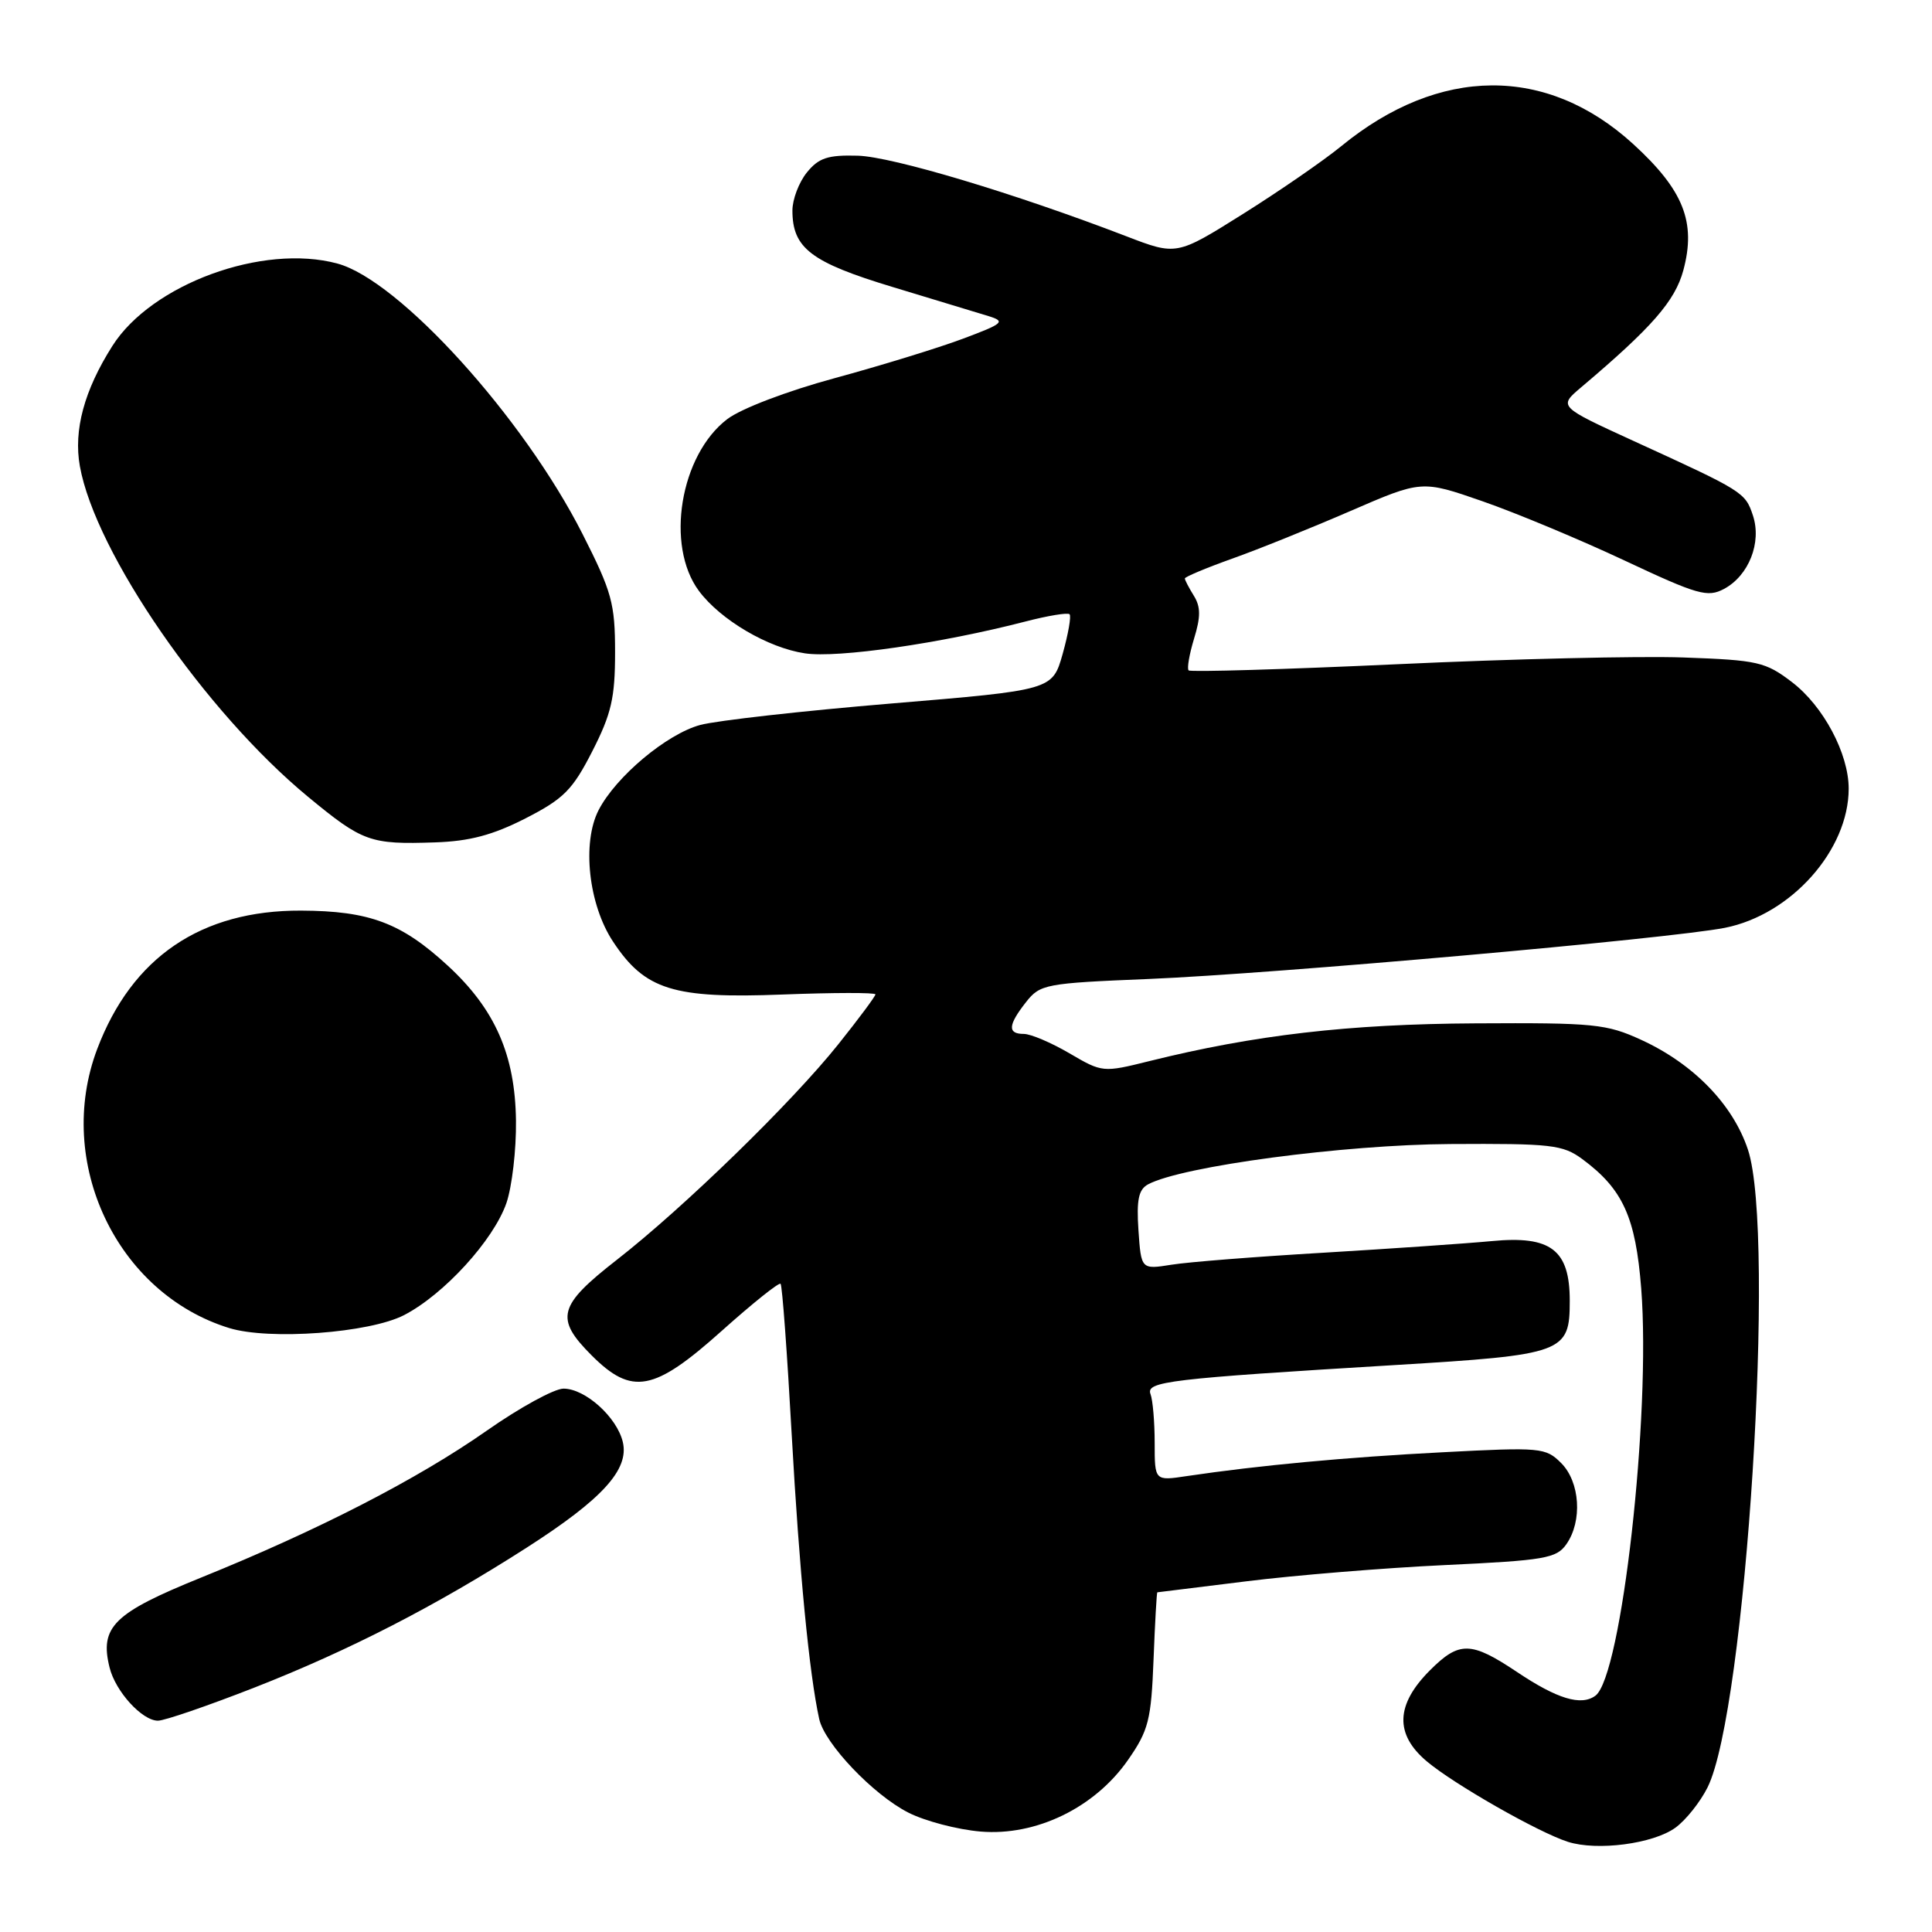 <?xml version="1.0" encoding="UTF-8" standalone="no"?>
<!DOCTYPE svg PUBLIC "-//W3C//DTD SVG 1.1//EN" "http://www.w3.org/Graphics/SVG/1.1/DTD/svg11.dtd" >
<svg xmlns="http://www.w3.org/2000/svg" xmlns:xlink="http://www.w3.org/1999/xlink" version="1.1" viewBox="0 0 256 256">
 <g >
 <path fill="currentColor"
d=" M 222.00 242.18 C 223.38 241.18 225.29 238.78 226.26 236.84 C 231.34 226.64 235.33 163.54 231.61 152.33 C 229.62 146.35 224.41 140.98 217.50 137.80 C 212.87 135.67 211.24 135.51 195.50 135.60 C 178.70 135.69 166.22 137.14 152.30 140.60 C 146.15 142.13 146.06 142.12 141.71 139.57 C 139.30 138.16 136.58 137.00 135.66 137.00 C 133.48 137.00 133.56 135.83 135.95 132.79 C 137.82 130.41 138.51 130.28 152.20 129.72 C 169.00 129.02 221.25 124.38 228.56 122.94 C 237.34 121.20 244.96 112.64 244.96 104.50 C 244.96 99.86 241.61 93.56 237.44 90.38 C 233.93 87.70 232.92 87.47 223.08 87.12 C 217.26 86.91 200.22 87.31 185.22 88.01 C 170.21 88.70 157.74 89.07 157.50 88.83 C 157.26 88.59 157.59 86.70 158.22 84.62 C 159.11 81.73 159.10 80.40 158.19 78.94 C 157.54 77.89 157.00 76.86 157.00 76.65 C 157.00 76.44 159.81 75.26 163.25 74.03 C 166.69 72.81 173.75 69.96 178.94 67.71 C 188.38 63.62 188.38 63.62 196.44 66.42 C 200.87 67.96 209.34 71.49 215.26 74.27 C 224.97 78.83 226.26 79.20 228.45 78.03 C 231.73 76.27 233.46 71.88 232.27 68.30 C 231.25 65.23 231.00 65.08 216.50 58.45 C 206.50 53.87 206.50 53.87 209.50 51.33 C 218.89 43.39 221.95 39.89 223.05 35.82 C 224.77 29.44 223.08 25.19 216.41 19.09 C 204.96 8.63 190.71 8.73 177.72 19.37 C 175.40 21.27 169.54 25.31 164.70 28.35 C 155.90 33.87 155.90 33.87 149.20 31.29 C 134.53 25.65 118.25 20.76 113.66 20.63 C 109.69 20.52 108.48 20.92 106.91 22.86 C 105.86 24.16 105.00 26.42 105.00 27.89 C 105.00 32.88 107.44 34.75 118.28 38.03 C 123.90 39.73 129.62 41.47 131.00 41.89 C 133.28 42.60 132.97 42.87 127.57 44.89 C 124.31 46.11 116.66 48.46 110.59 50.11 C 104.25 51.83 98.18 54.15 96.36 55.54 C 90.12 60.30 88.14 72.29 92.61 78.30 C 95.46 82.13 101.75 85.84 106.65 86.57 C 111.00 87.23 124.69 85.25 135.89 82.35 C 138.86 81.58 141.48 81.15 141.72 81.39 C 141.97 81.63 141.55 83.99 140.81 86.64 C 139.45 91.44 139.45 91.44 118.07 93.22 C 106.31 94.20 94.94 95.48 92.79 96.06 C 88.36 97.25 81.62 102.89 79.32 107.34 C 77.09 111.67 77.98 119.87 81.24 124.78 C 85.46 131.17 89.22 132.34 103.67 131.78 C 110.45 131.52 116.00 131.51 116.00 131.76 C 116.00 132.01 113.79 134.98 111.09 138.36 C 104.94 146.07 90.60 160.02 81.75 166.92 C 73.94 173.01 73.49 174.69 78.40 179.60 C 83.74 184.94 86.65 184.39 95.62 176.36 C 99.71 172.70 103.22 169.89 103.43 170.11 C 103.65 170.32 104.31 179.36 104.91 190.19 C 105.91 208.12 107.23 221.81 108.55 227.78 C 109.27 231.05 115.70 237.81 120.36 240.18 C 122.56 241.30 126.86 242.43 129.93 242.69 C 137.29 243.31 145.09 239.52 149.49 233.17 C 152.19 229.28 152.54 227.90 152.85 219.92 C 153.04 215.01 153.27 211.00 153.35 210.99 C 153.43 210.99 158.75 210.33 165.16 209.53 C 171.57 208.73 183.40 207.76 191.46 207.38 C 204.70 206.76 206.24 206.49 207.55 204.62 C 209.70 201.56 209.37 196.37 206.86 193.86 C 204.81 191.81 204.16 191.75 191.19 192.43 C 178.38 193.09 166.81 194.17 157.25 195.59 C 153.00 196.23 153.00 196.23 153.00 191.20 C 153.00 188.43 152.75 185.52 152.45 184.73 C 151.81 183.05 154.86 182.69 184.78 180.88 C 207.27 179.52 208.00 179.25 208.00 172.35 C 208.00 165.61 205.50 163.70 197.68 164.45 C 194.28 164.77 184.25 165.46 175.39 165.99 C 166.53 166.51 157.46 167.22 155.24 167.58 C 151.21 168.22 151.21 168.22 150.85 163.01 C 150.58 158.97 150.87 157.61 152.13 156.93 C 156.61 154.53 178.07 151.67 192.17 151.59 C 205.56 151.51 207.08 151.68 209.67 153.59 C 215.04 157.56 216.73 161.28 217.47 170.74 C 218.77 187.45 214.87 222.13 211.40 224.69 C 209.51 226.08 206.34 225.12 201.00 221.54 C 194.91 217.47 193.36 217.44 189.48 221.32 C 184.92 225.88 184.79 229.80 189.06 233.39 C 192.67 236.43 203.84 242.80 207.75 244.05 C 211.63 245.29 219.05 244.32 222.00 242.18 Z  M 33.67 223.63 C 46.28 218.69 57.75 212.79 69.76 205.09 C 79.81 198.65 83.38 194.73 82.53 191.09 C 81.76 187.79 77.55 184.00 74.67 184.00 C 73.45 184.00 68.86 186.51 64.47 189.59 C 55.30 196.01 42.19 202.75 26.64 209.04 C 15.06 213.73 13.18 215.57 14.52 220.96 C 15.30 224.13 18.83 228.00 20.93 228.00 C 21.80 228.00 27.53 226.03 33.67 223.63 Z  M 53.54 174.26 C 58.82 171.53 65.38 164.35 67.10 159.42 C 67.84 157.26 68.42 152.35 68.37 148.50 C 68.26 139.78 65.60 133.73 59.35 127.97 C 53.18 122.28 48.96 120.70 39.89 120.66 C 26.65 120.61 17.48 126.84 12.88 139.00 C 7.22 153.97 15.45 171.37 30.36 175.97 C 35.68 177.61 48.95 176.63 53.54 174.26 Z  M 69.63 108.44 C 74.69 105.85 75.86 104.68 78.48 99.55 C 81.01 94.59 81.50 92.48 81.50 86.45 C 81.50 79.96 81.08 78.44 77.20 70.78 C 69.35 55.29 52.88 37.12 44.70 34.92 C 34.82 32.25 20.08 37.65 14.89 45.84 C 11.16 51.71 9.73 57.01 10.58 61.76 C 12.64 73.25 27.21 94.35 40.83 105.59 C 48.07 111.56 49.04 111.91 57.65 111.62 C 62.22 111.47 65.30 110.65 69.63 108.44 Z "/>
</g>
</svg>